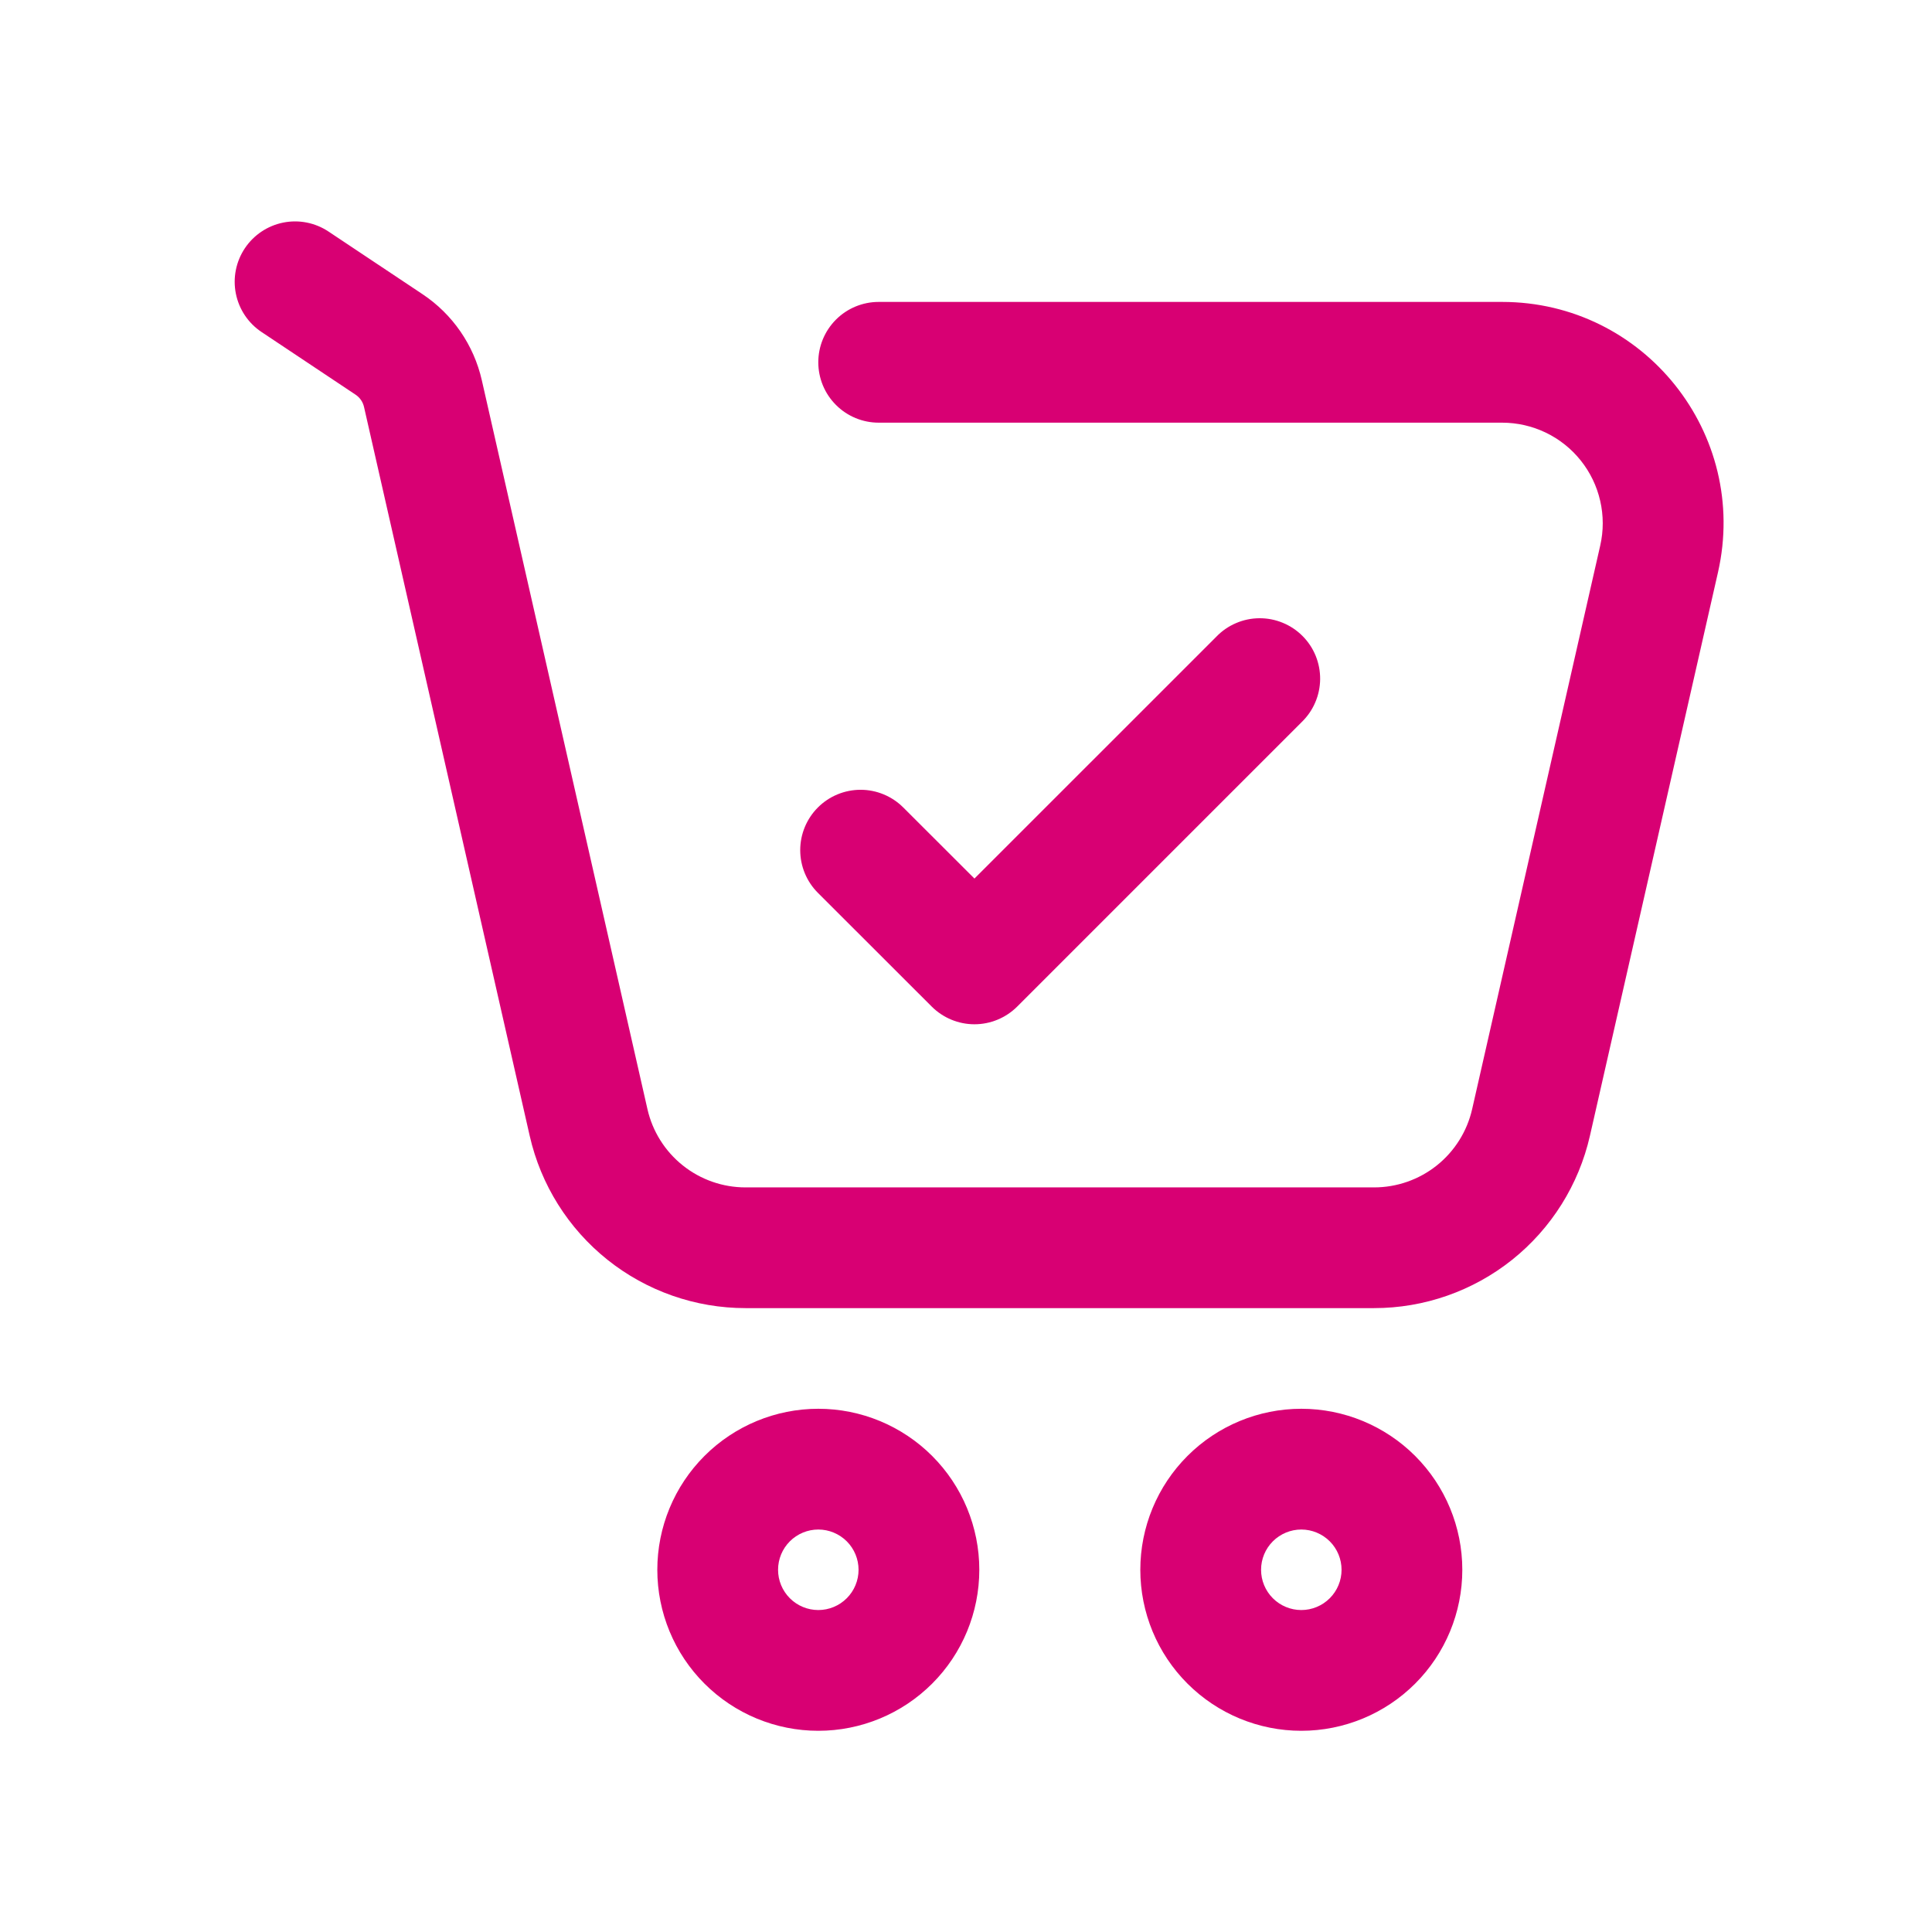 <svg width="62" height="62" viewBox="0 0 62 62" fill="none" xmlns="http://www.w3.org/2000/svg">
<g id="svgexport-20 (85) 1">
<g id="Group">
<g id="Group_2">
<path id="Vector" fill-rule="evenodd" clip-rule="evenodd" d="M41.76 51.668C42.103 51.668 42.431 51.532 42.674 51.289C42.916 51.047 43.052 50.719 43.052 50.376C43.052 50.034 42.916 49.705 42.674 49.463C42.431 49.221 42.103 49.084 41.76 49.084C41.418 49.084 41.089 49.221 40.847 49.463C40.605 49.705 40.469 50.034 40.469 50.376C40.469 50.719 40.605 51.047 40.847 51.289C41.089 51.532 41.418 51.668 41.76 51.668ZM41.76 55.543C43.13 55.543 44.445 54.998 45.414 54.029C46.383 53.061 46.927 51.746 46.927 50.376C46.927 49.006 46.383 47.692 45.414 46.723C44.445 45.754 43.13 45.209 41.76 45.209C40.39 45.209 39.076 45.754 38.107 46.723C37.138 47.692 36.594 49.006 36.594 50.376C36.594 51.746 37.138 53.061 38.107 54.029C39.076 54.998 40.39 55.543 41.76 55.543ZM26.26 51.668C26.603 51.668 26.931 51.532 27.174 51.289C27.416 51.047 27.552 50.719 27.552 50.376C27.552 50.034 27.416 49.705 27.174 49.463C26.931 49.221 26.603 49.084 26.26 49.084C25.918 49.084 25.589 49.221 25.347 49.463C25.105 49.705 24.969 50.034 24.969 50.376C24.969 50.719 25.105 51.047 25.347 51.289C25.589 51.532 25.918 51.668 26.26 51.668ZM26.26 55.543C27.631 55.543 28.945 54.998 29.914 54.029C30.883 53.061 31.427 51.746 31.427 50.376C31.427 49.006 30.883 47.692 29.914 46.723C28.945 45.754 27.631 45.209 26.26 45.209C24.89 45.209 23.576 45.754 22.607 46.723C21.638 47.692 21.094 49.006 21.094 50.376C21.094 51.746 21.638 53.061 22.607 54.029C23.576 54.998 24.89 55.543 26.26 55.543ZM7.857 7.968C8.142 7.541 8.585 7.244 9.089 7.143C9.592 7.042 10.116 7.146 10.543 7.431L13.561 9.442C14.525 10.084 15.205 11.072 15.462 12.202L20.777 35.592C20.939 36.306 21.339 36.943 21.912 37.4C22.484 37.857 23.194 38.105 23.926 38.105H44.094C44.826 38.105 45.537 37.857 46.109 37.4C46.681 36.943 47.081 36.306 47.243 35.592L51.353 17.508C51.461 17.036 51.461 16.545 51.352 16.072C51.244 15.599 51.031 15.157 50.728 14.778C50.426 14.399 50.042 14.093 49.605 13.883C49.168 13.673 48.689 13.564 48.204 13.564H28.198C27.684 13.564 27.191 13.36 26.828 12.996C26.464 12.633 26.26 12.14 26.26 11.626C26.26 11.112 26.464 10.62 26.828 10.256C27.191 9.893 27.684 9.689 28.198 9.689H48.204C52.764 9.689 56.142 13.921 55.132 18.367L51.022 36.451C50.664 38.021 49.784 39.423 48.526 40.428C47.267 41.432 45.705 41.979 44.094 41.979H23.926C22.316 41.979 20.753 41.432 19.495 40.428C18.236 39.423 17.356 38.021 16.999 36.451L11.682 13.06C11.646 12.899 11.549 12.758 11.411 12.666L8.394 10.655C7.966 10.37 7.67 9.927 7.569 9.423C7.468 8.919 7.572 8.396 7.857 7.968Z" fill="#D80073"/>
<path id="Vector_2" fill-rule="evenodd" clip-rule="evenodd" d="M26.247 25.913C26.61 25.549 27.102 25.346 27.616 25.345C28.129 25.345 28.622 25.549 28.985 25.911L31.271 28.194L39.035 20.431C39.213 20.246 39.427 20.098 39.664 19.997C39.9 19.895 40.154 19.842 40.411 19.84C40.669 19.838 40.924 19.887 41.162 19.985C41.4 20.082 41.616 20.226 41.798 20.408C41.98 20.59 42.124 20.806 42.221 21.044C42.318 21.283 42.367 21.538 42.365 21.795C42.362 22.052 42.309 22.307 42.207 22.543C42.106 22.779 41.958 22.993 41.773 23.172L32.641 32.304C32.277 32.666 31.785 32.87 31.271 32.87C30.758 32.87 30.266 32.666 29.902 32.304L26.247 28.652C25.884 28.289 25.68 27.796 25.68 27.282C25.68 26.769 25.884 26.276 26.247 25.913Z" fill="#D80073"/>
</g>
</g>
</g>
</svg>
